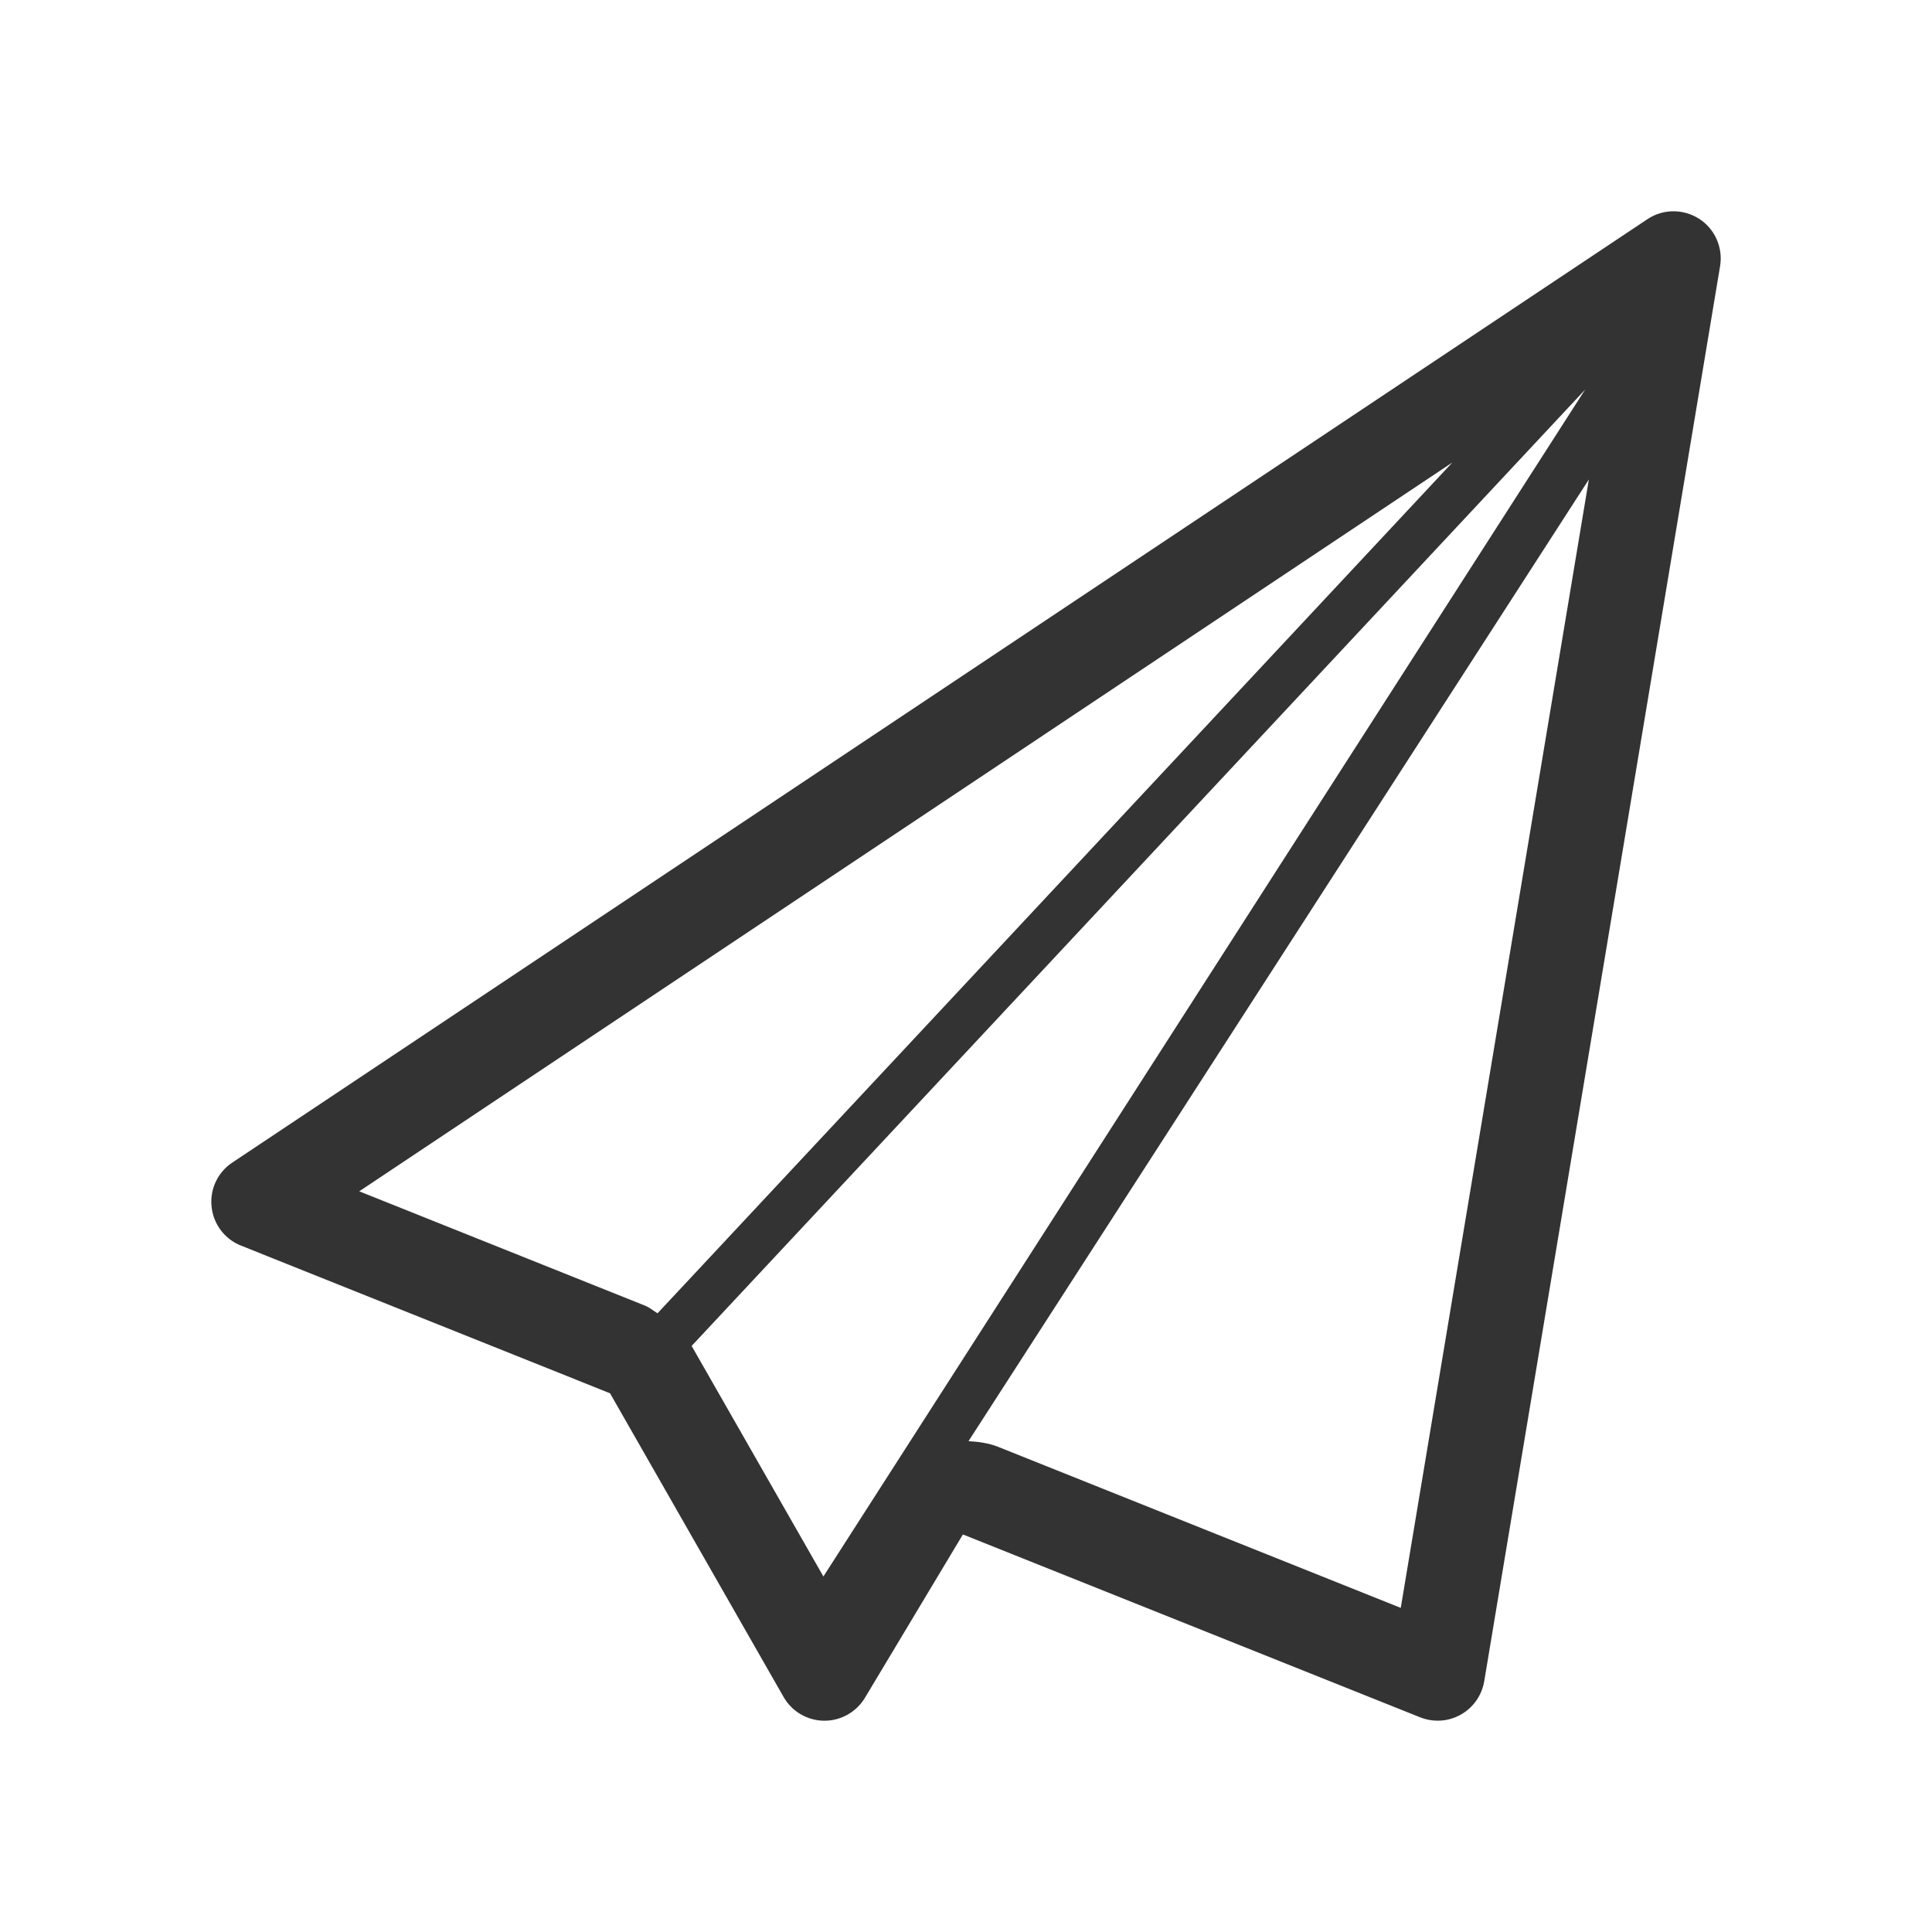 <?xml version="1.0" encoding="UTF-8"?><svg id="cn" xmlns="http://www.w3.org/2000/svg" viewBox="0 0 64 64"><path d="m56.287,7.249c-.259-.167-.555-.25-.849-.25-.302,0-.605.086-.867.263L7.695,38.512c-.483.32-.749.884-.686,1.462.059.577.434,1.075.974,1.288l12.225,4.892,5.749,10.06c.275.483.786.781,1.339.787h.017c.548,0,1.058-.291,1.339-.759l3.245-5.411,15.149,6.058c.186.075.381.111.58.111.266,0,.528-.067.766-.202.412-.231.695-.637.775-1.105l7.813-46.876c.102-.614-.17-1.23-.692-1.569ZM11.9,39.464L48.111,15.321l-26.329,28.183c-.139-.083-.263-.192-.416-.253,0,0-9.467-3.788-9.467-3.788Zm11.021,5.139c-.003-.006-.008-.009-.011-.016l29.599-31.68-25.233,39.316s-4.355-7.62-4.355-7.62Zm23.482,8.661l-13.346-5.338c-.317-.125-.647-.167-.974-.186l20.55-31.857-6.231,37.38Z" fill="#333" stroke-width="0"/></svg>